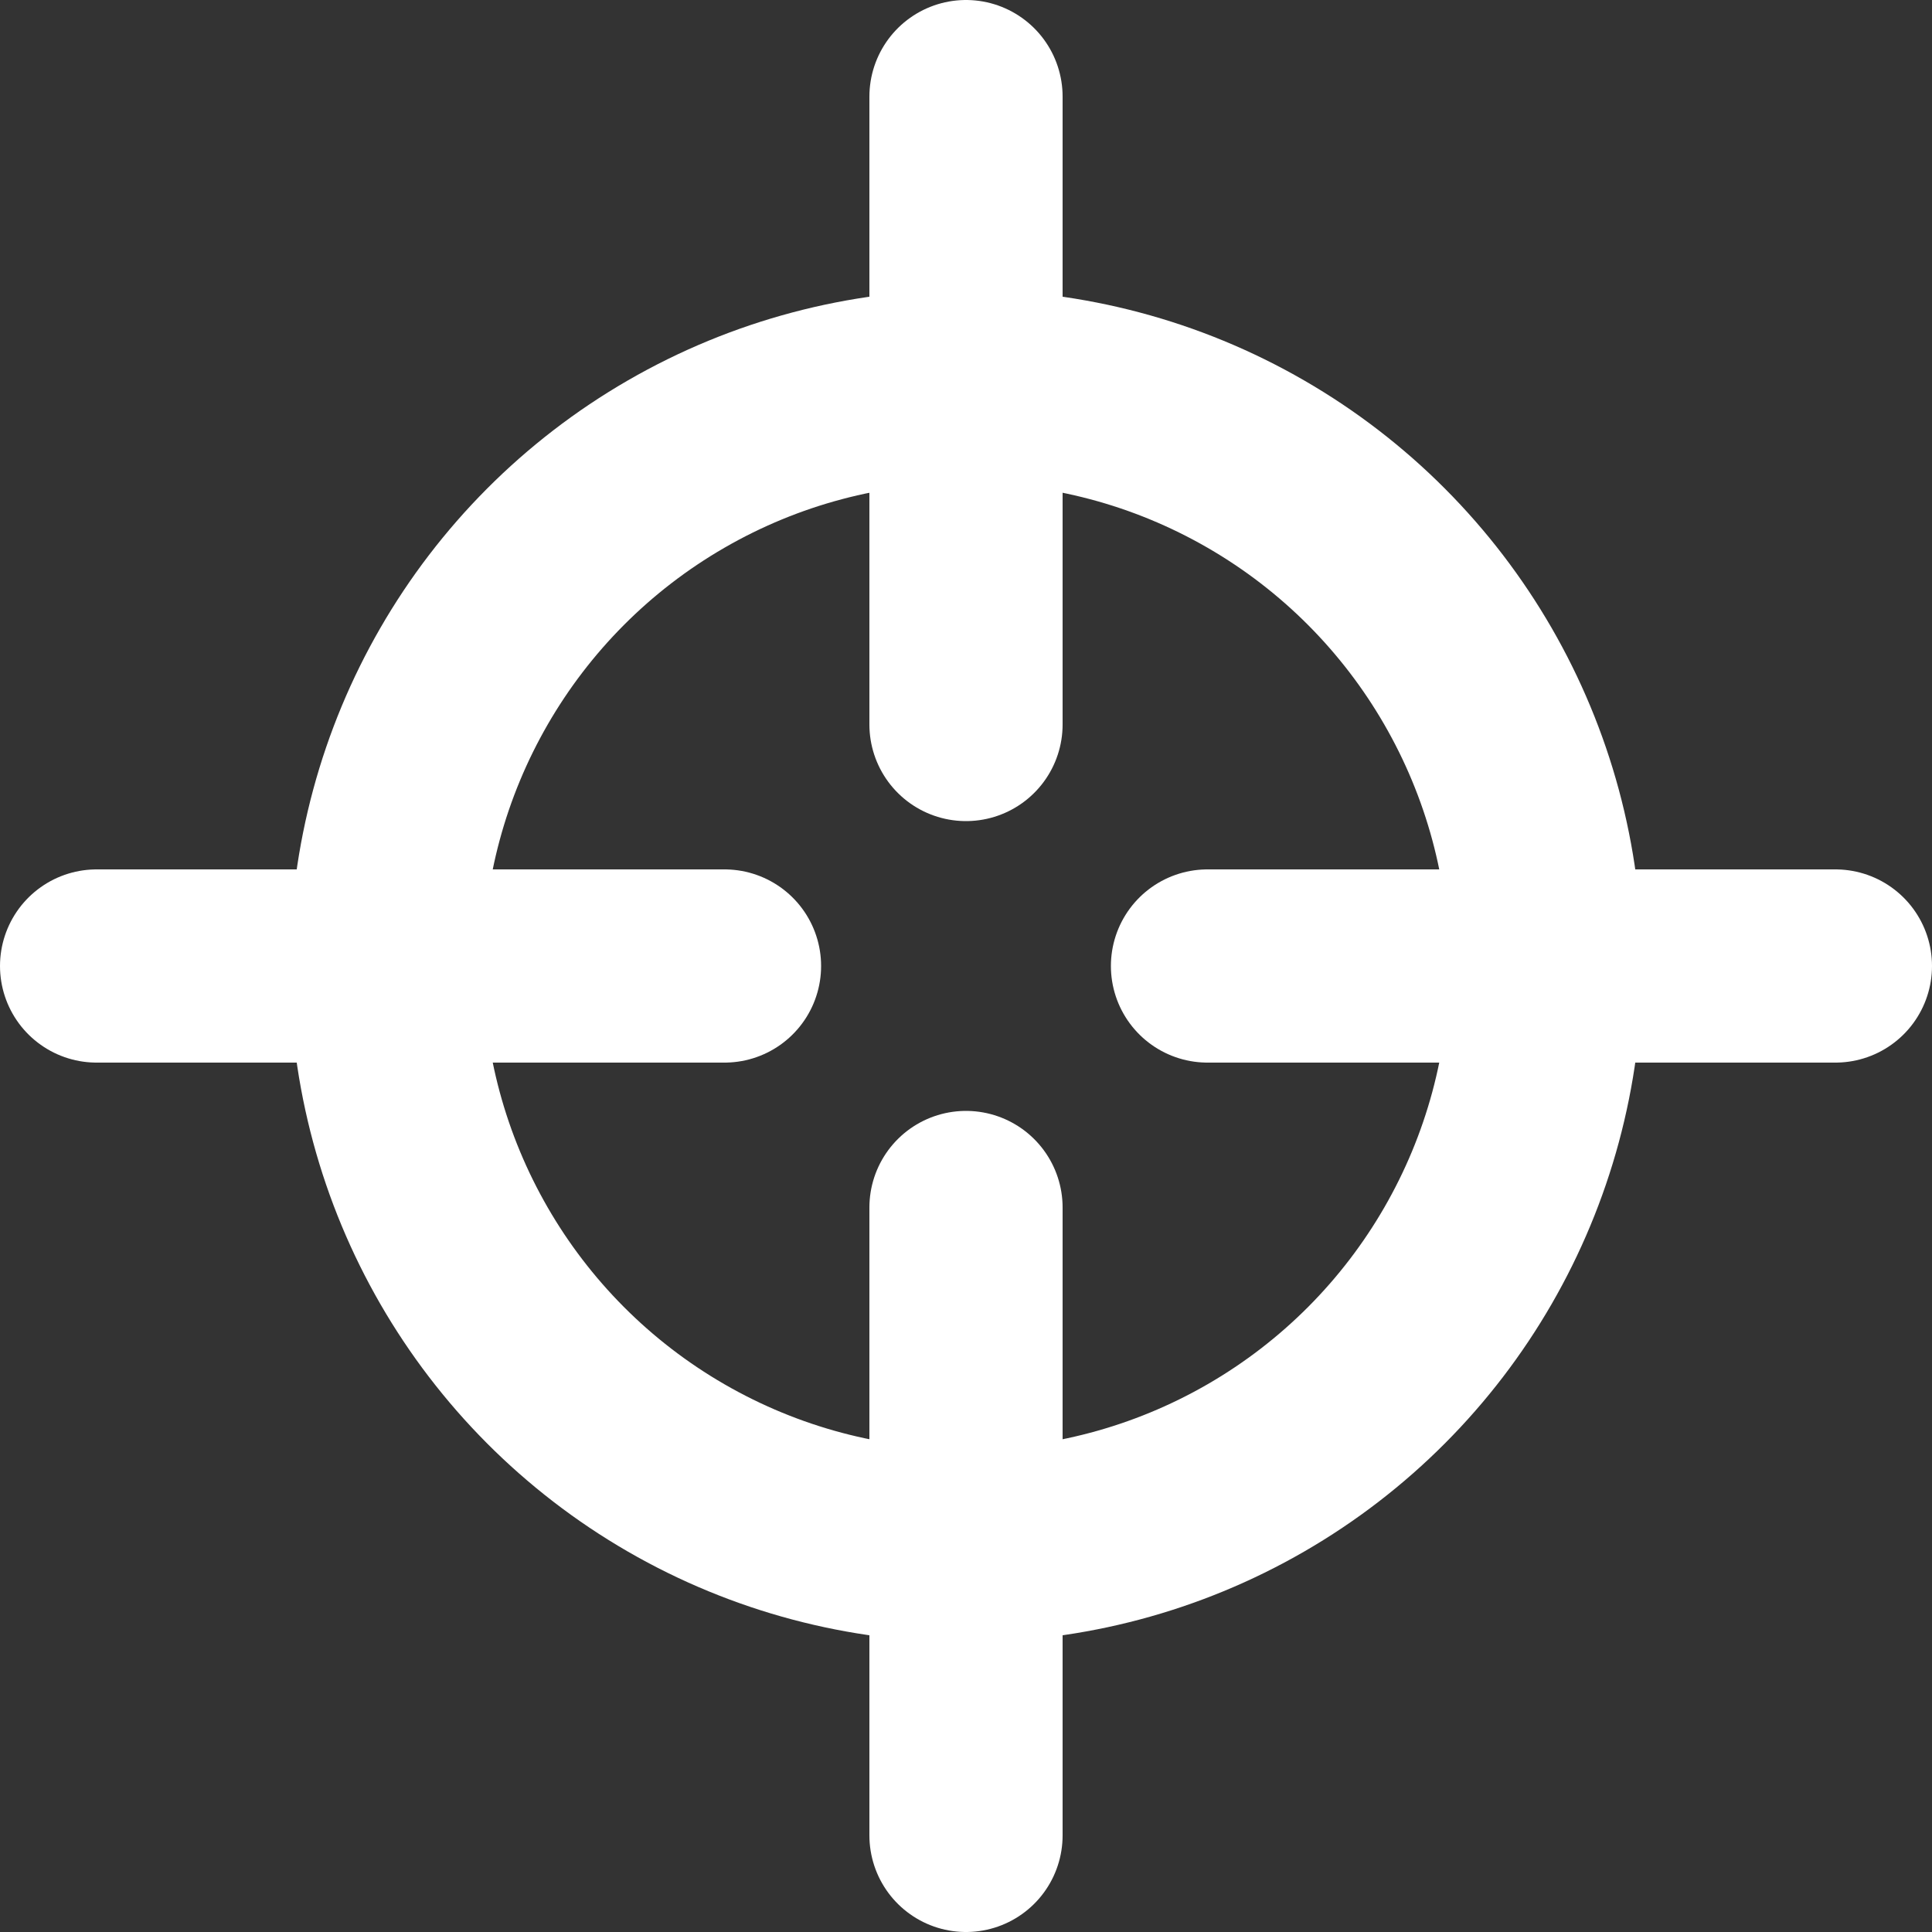 <svg viewBox="0 0 400 400" xmlns="http://www.w3.org/2000/svg">
  <rect x="0" y="0" width="400" height="400" fill="#333333" stroke="none"/>
  <defs></defs>
  <ellipse style="fill: none; stroke-width: 40px; stroke: white;" cx="200" cy="200" rx="120" ry="120"></ellipse>
  <line style="stroke: white; stroke-width: 40px; stroke-linecap: round; fill: none;" x1="200" y1="20" x2="200" y2="150"></line>
  <line style="stroke: white; stroke-width: 40px; stroke-linecap: round; fill: none;" x1="200" y1="250" x2="200" y2="380"></line>
  <line style="stroke: white; stroke-width: 40px; stroke-linecap: round; fill: none;" x1="250" y1="200" x2="380" y2="200"></line>
  <line style="stroke: white; stroke-width: 40px; stroke-linecap: round; fill: none;" x1="20" y1="200" x2="150" y2="200"></line>
</svg>